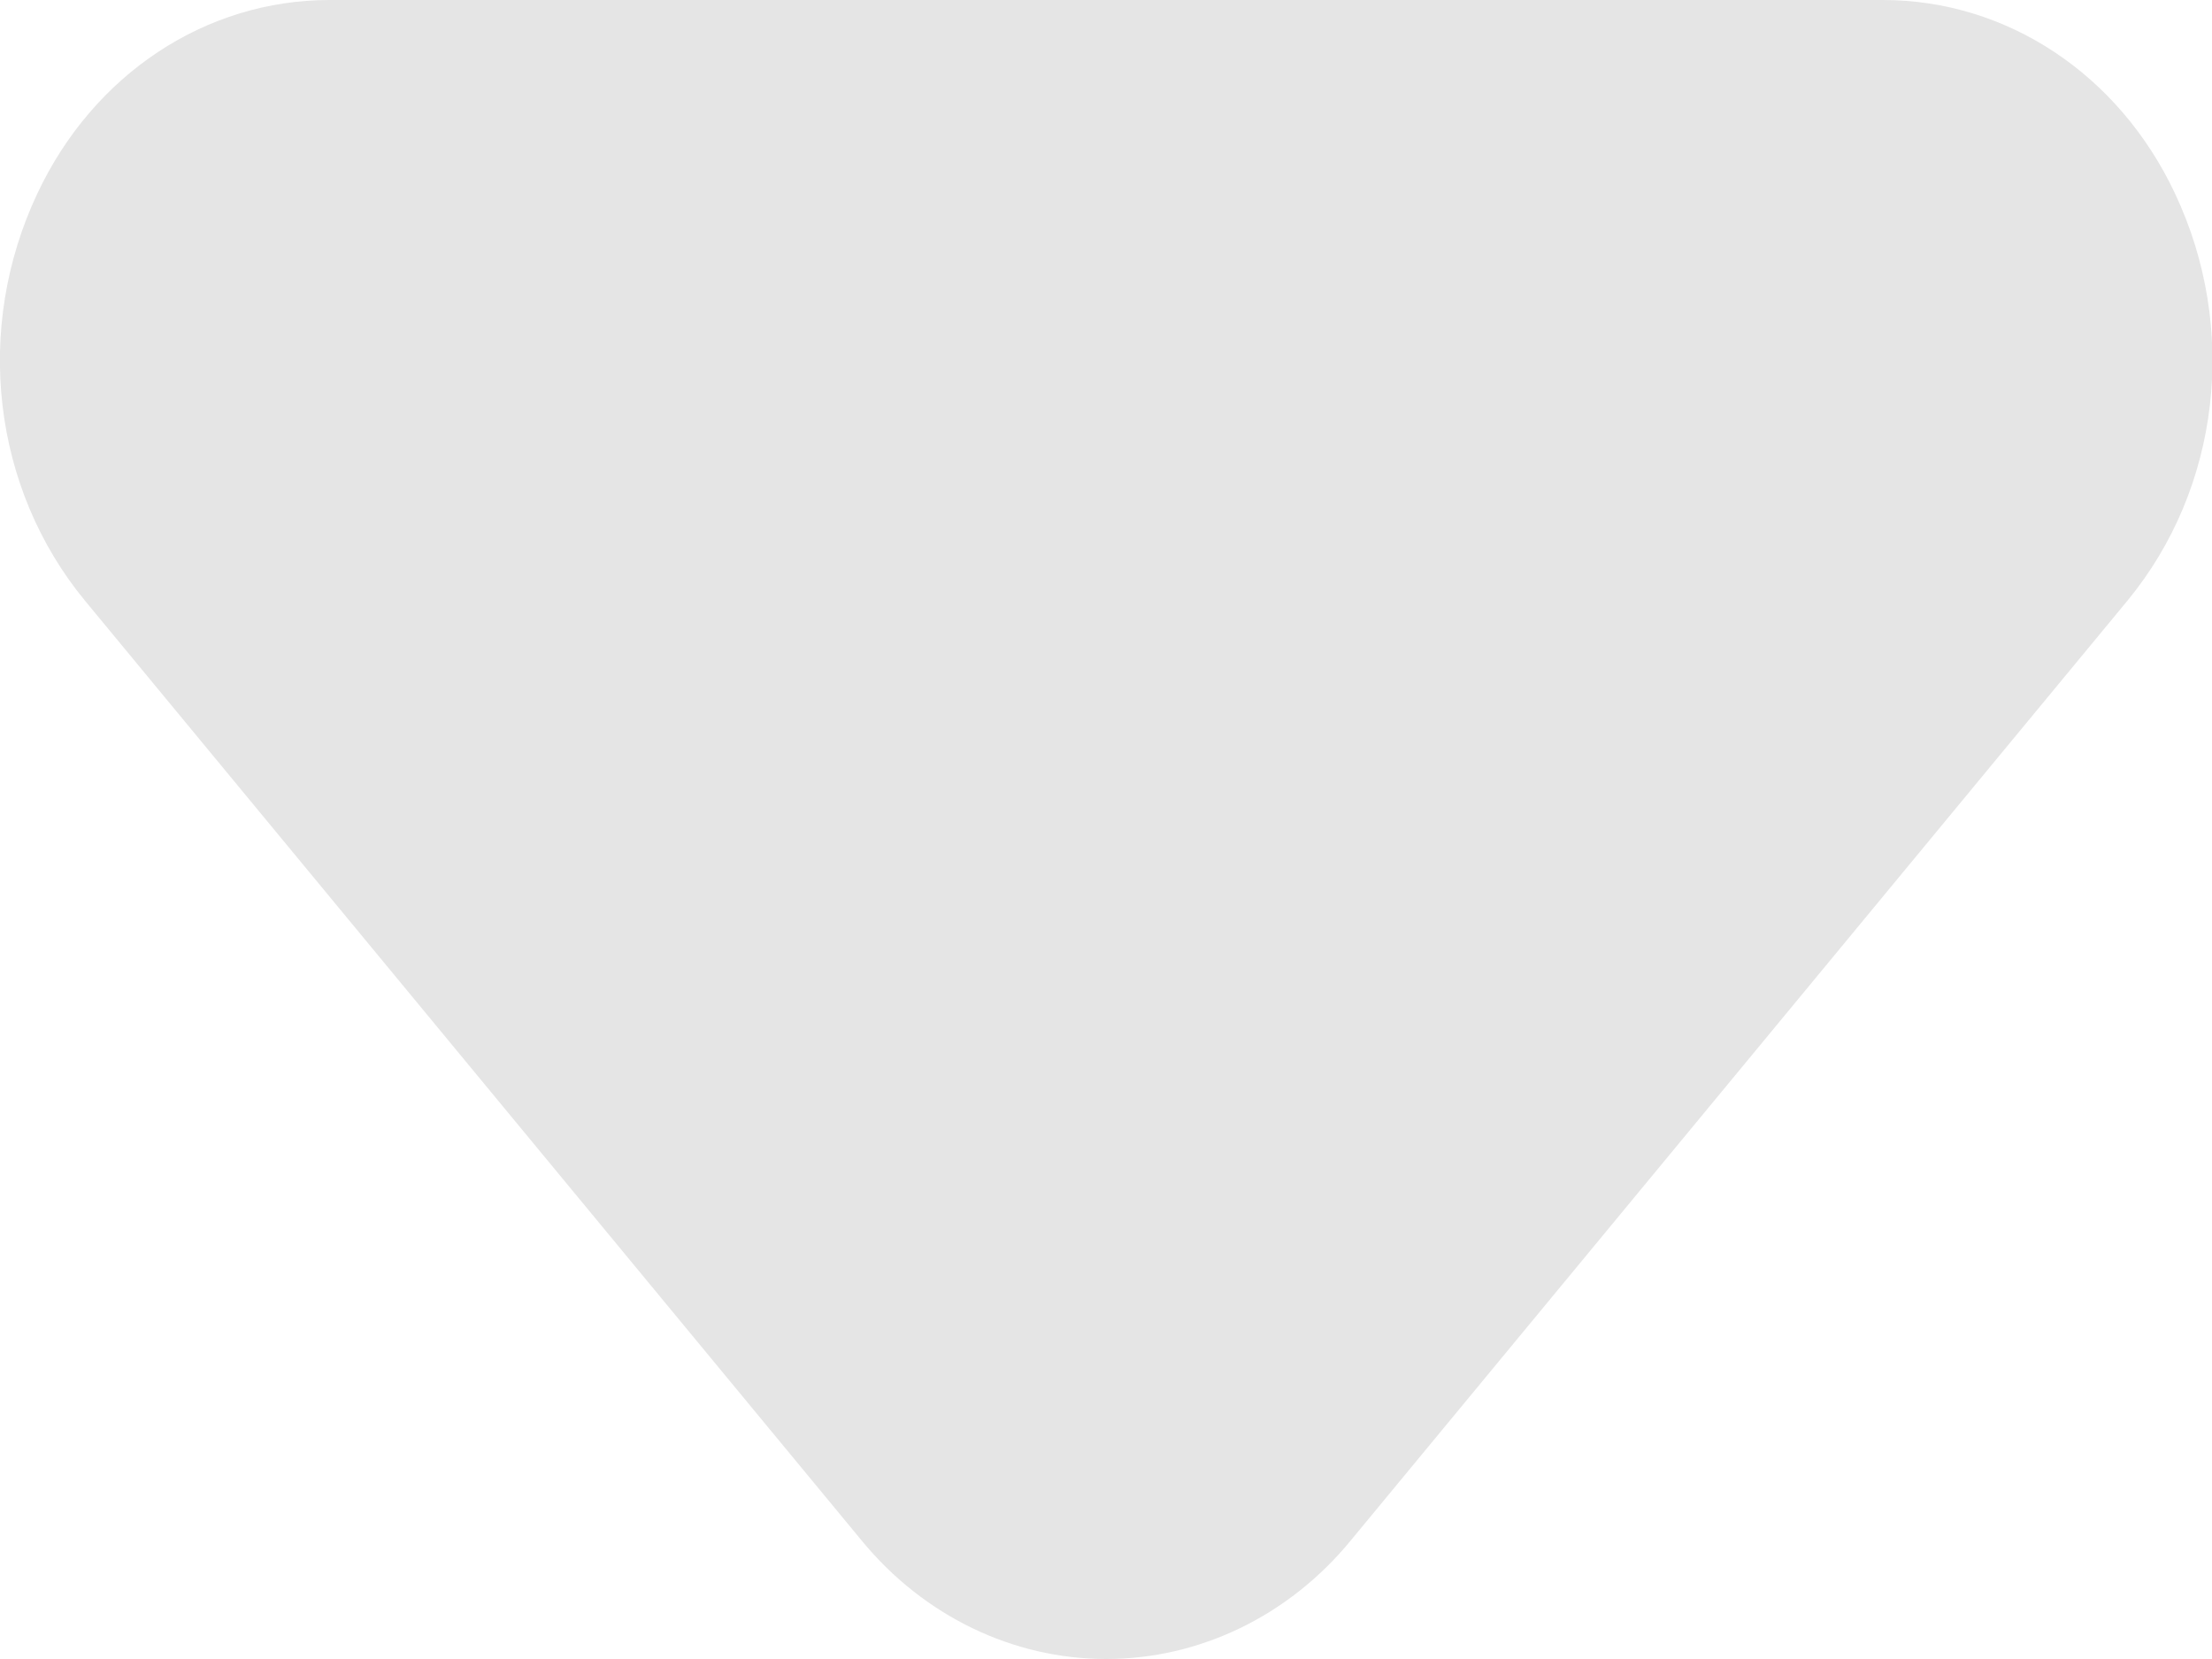 <svg xmlns="http://www.w3.org/2000/svg" xmlns:xlink="http://www.w3.org/1999/xlink" width="12" height="9" viewBox="0 0 12 9">
  <defs>
    <path id="arrow-a" d="M310.001,41 C309.495,41 309.011,40.767 308.675,40.358 L304.462,35.26 C303.958,34.649 303.857,33.782 304.203,33.049 C304.508,32.402 305.115,32 305.788,32 L314.214,32 C314.887,32 315.494,32.402 315.799,33.049 C316.145,33.782 316.044,34.649 315.541,35.259 L311.327,40.358 C310.991,40.767 310.507,41 310.001,41"/>
  </defs>
  <use fill="#E5E5E5" transform="translate(-304 -32)" xlink:href="#arrow-a"/>
</svg>